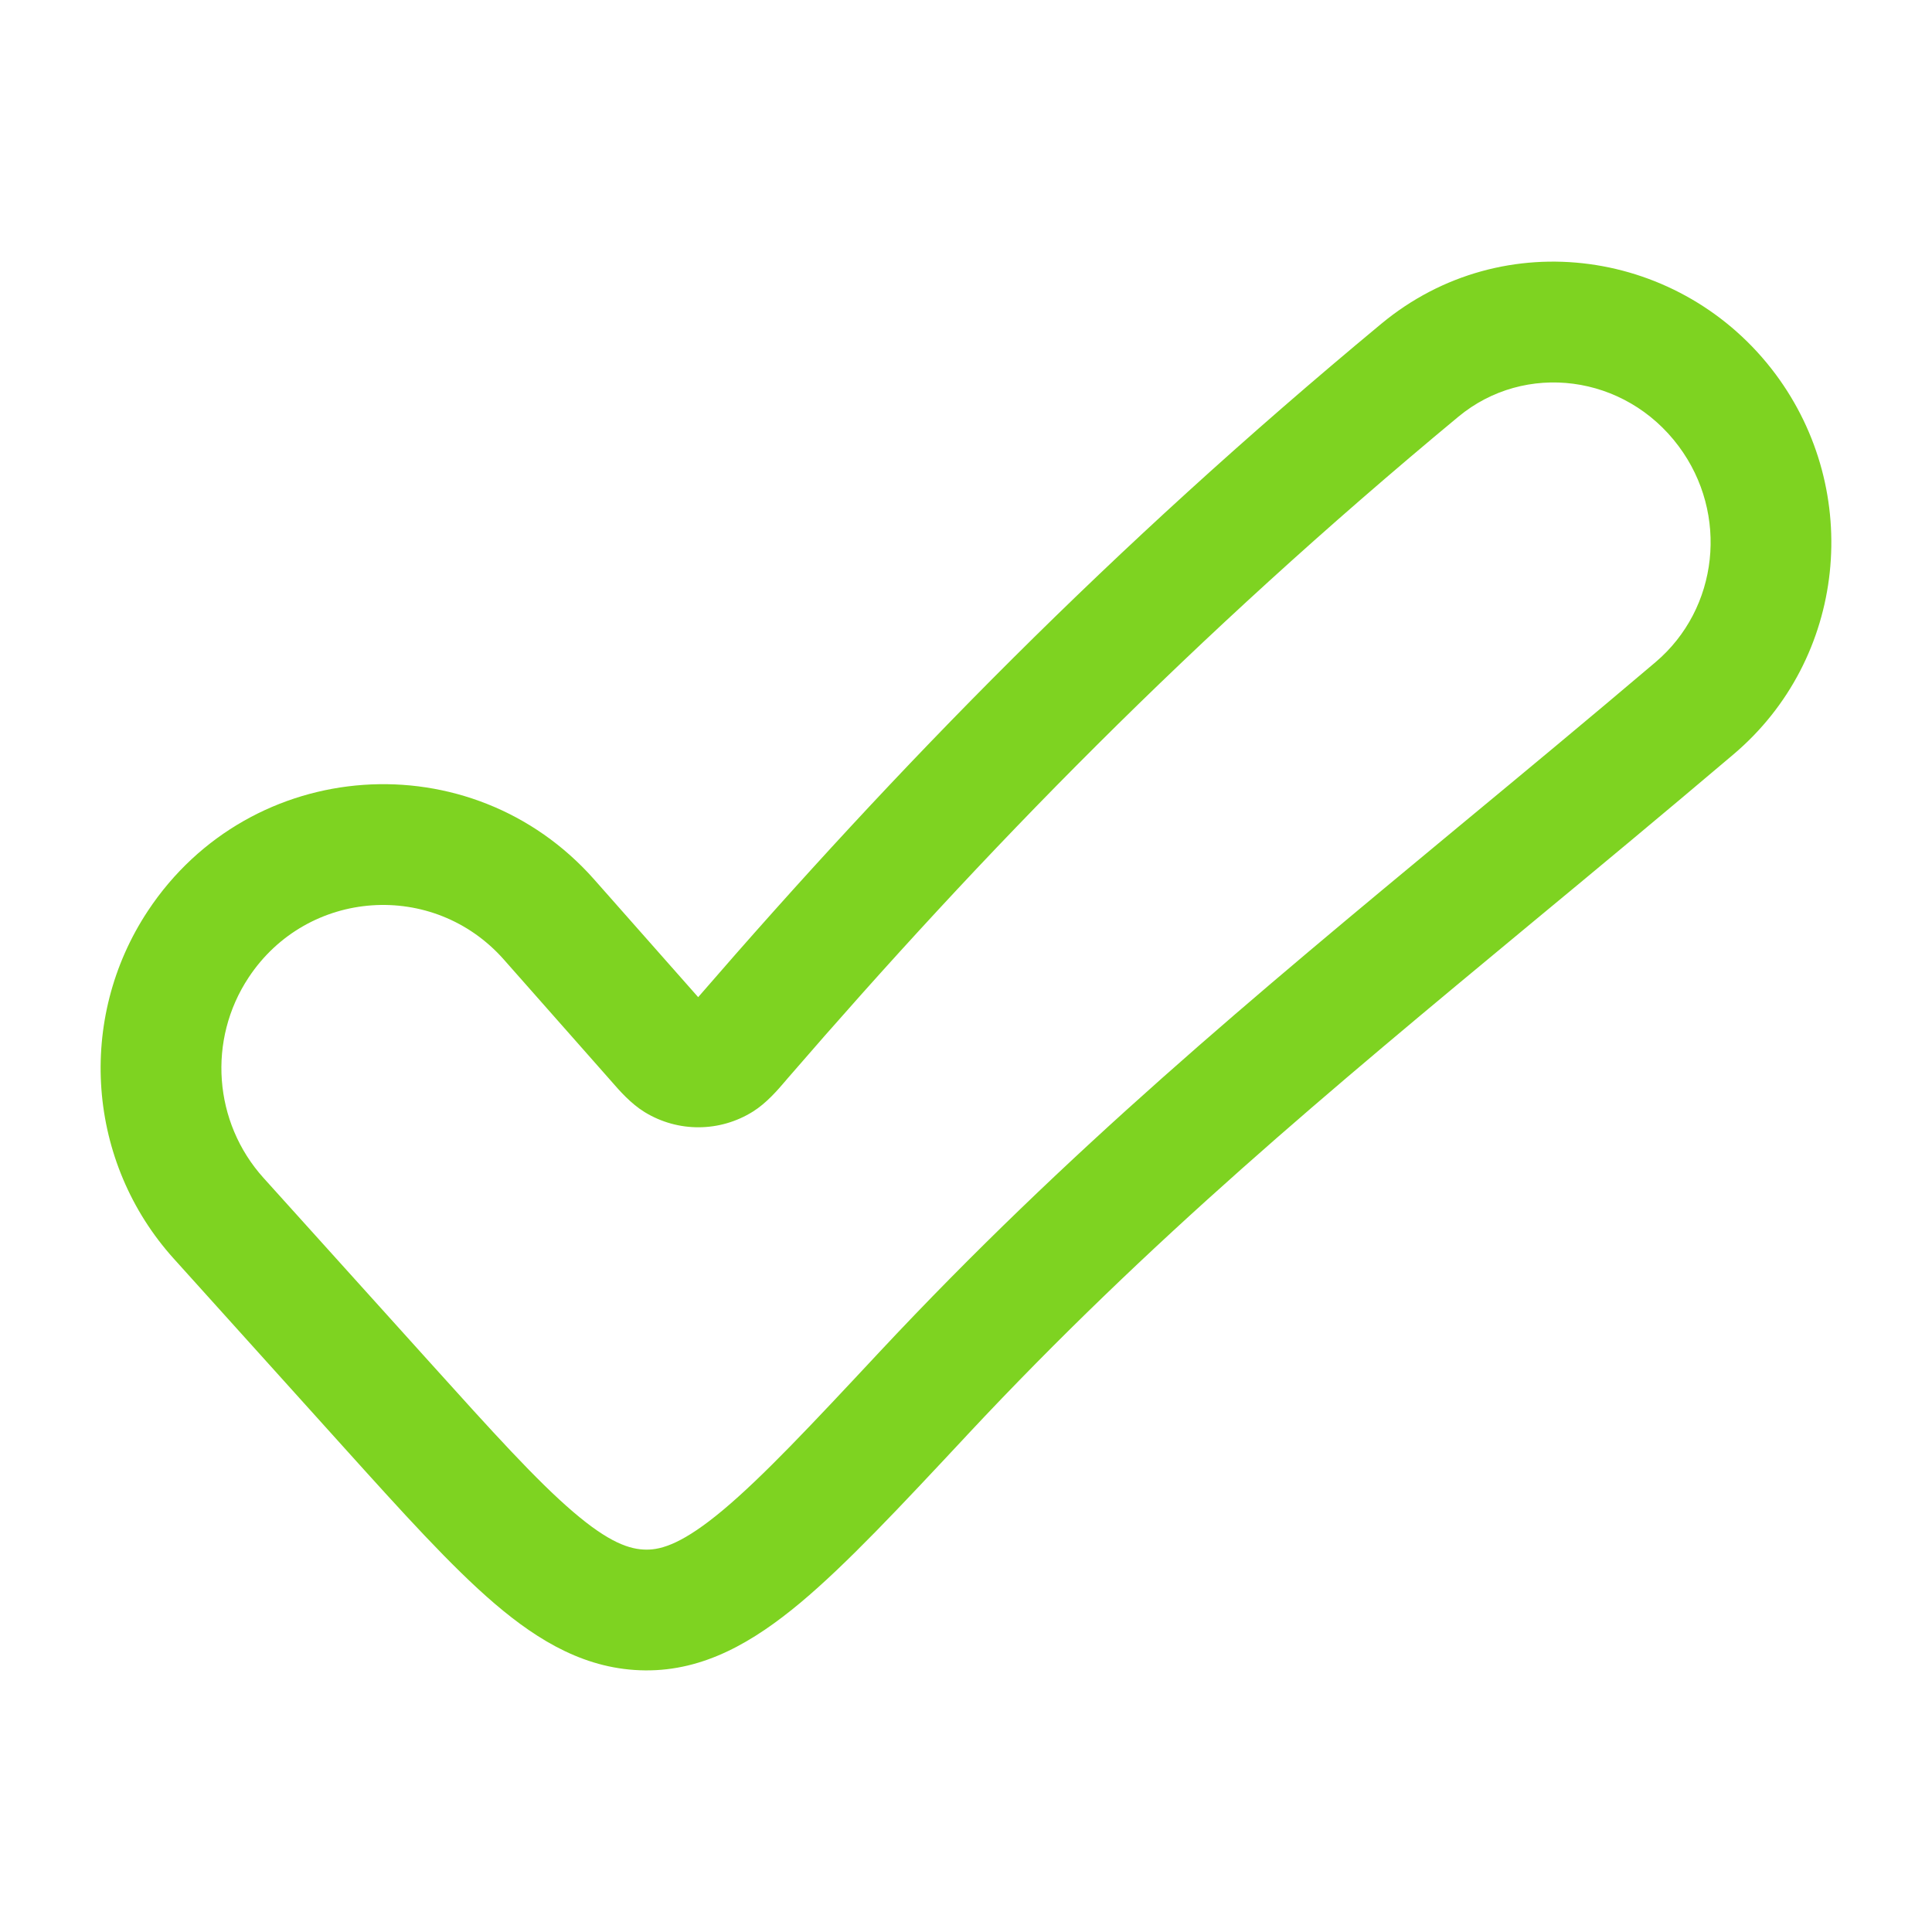 <svg xmlns="http://www.w3.org/2000/svg" viewBox="0 0 24 24" width="24" height="24" color="#7ed321" fill="none">
    <defs />
    <path fill="#7ed321" d="M17.159,4.022 C18.677,2.763 20.899,3.095 22.056,4.647 C23.145,6.109 22.937,8.182 21.535,9.37 C20.66,10.112 19.832,10.799 19.038,11.456 C16.486,13.572 14.29,15.392 12.022,17.818 L11.987,17.856 C11.175,18.725 10.518,19.428 9.946,19.907 C9.362,20.395 8.747,20.757 8.015,20.75 C7.294,20.744 6.702,20.397 6.145,19.921 C5.606,19.46 5,18.788 4.258,17.965 L2.159,15.636 C1.079,14.439 0.948,12.658 1.838,11.314 C3.113,9.389 5.855,9.197 7.383,10.927 L8.673,12.387 C11.158,9.516 13.785,6.821 17.159,4.022 Z M20.853,5.543 C20.186,4.648 18.943,4.491 18.116,5.177 C14.807,7.922 12.233,10.564 9.784,13.396 C9.775,13.406 9.766,13.417 9.756,13.429 C9.663,13.538 9.523,13.702 9.354,13.808 C8.942,14.066 8.422,14.069 8.008,13.815 C7.838,13.711 7.696,13.549 7.604,13.443 C7.594,13.431 7.584,13.42 7.575,13.41 L6.259,11.92 C5.385,10.931 3.819,11.039 3.089,12.142 C2.576,12.916 2.652,13.943 3.273,14.632 L5.337,16.921 C6.123,17.793 6.664,18.391 7.12,18.781 C7.566,19.163 7.823,19.249 8.029,19.25 C8.223,19.252 8.492,19.168 8.983,18.757 C9.476,18.344 10.071,17.71 10.926,16.794 C13.266,14.291 15.556,12.394 18.126,10.263 C18.91,9.614 19.72,8.943 20.565,8.226 C21.35,7.561 21.48,6.384 20.853,5.543 Z" />
</svg>